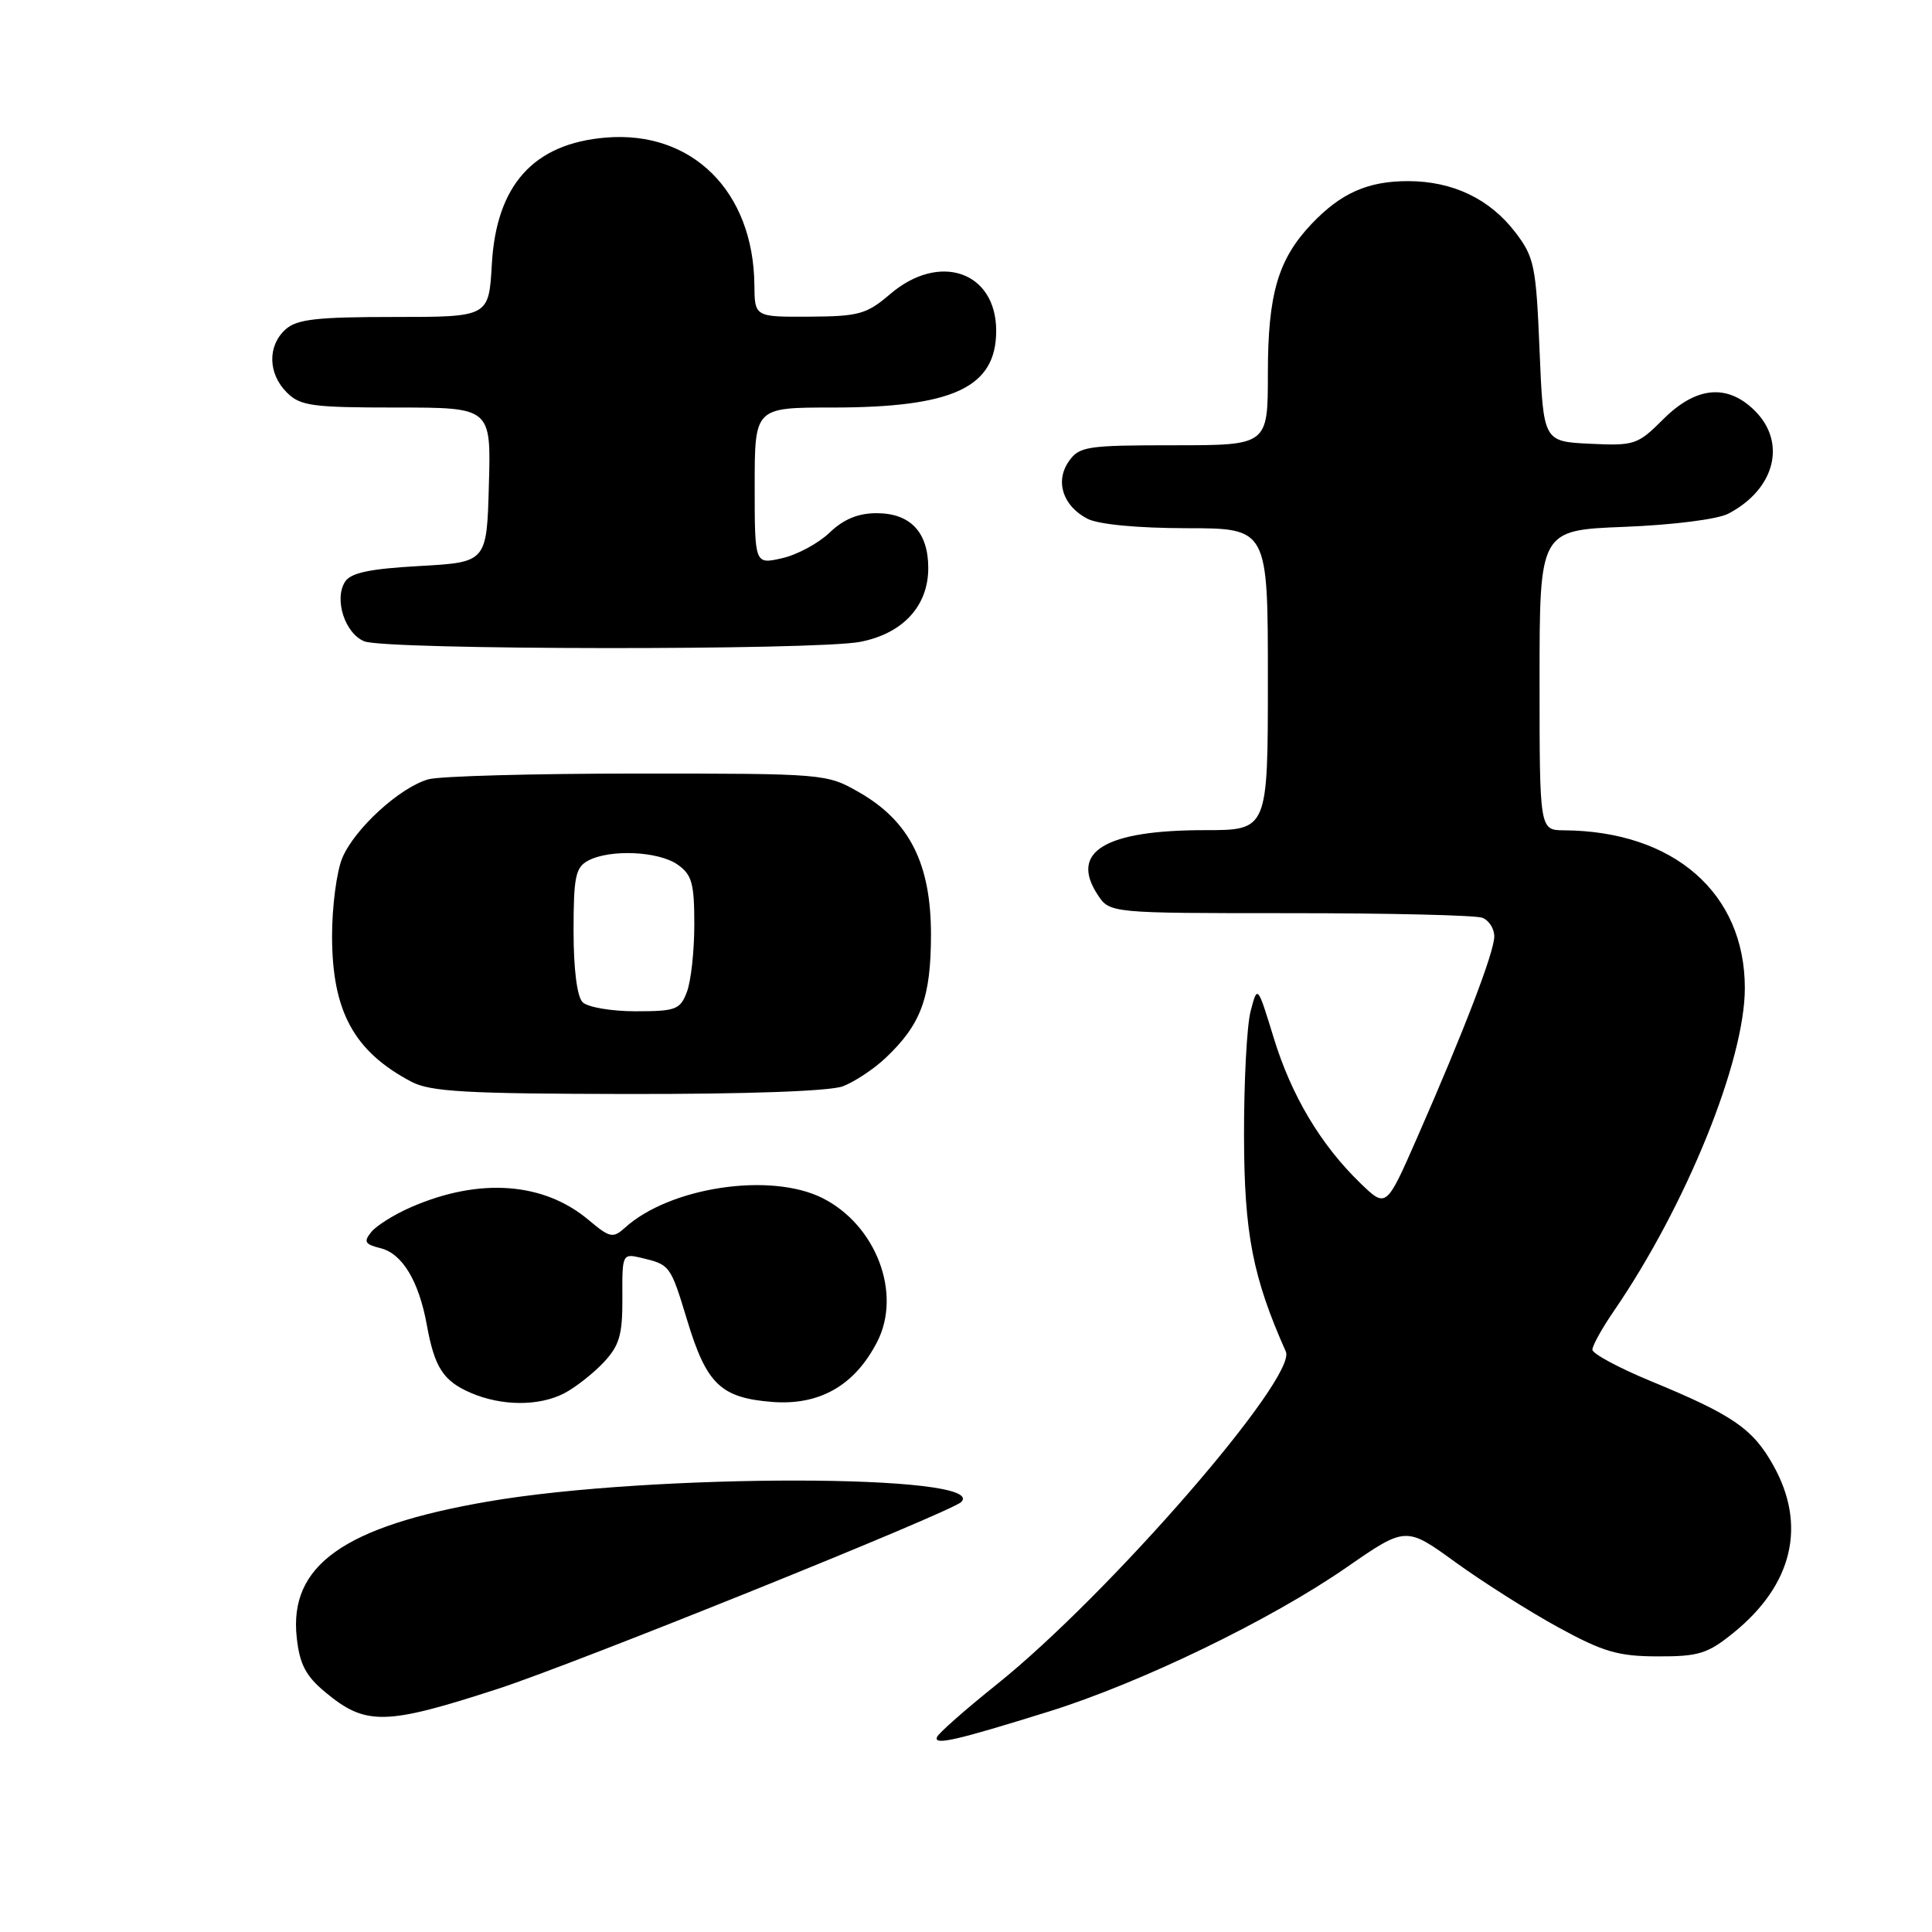 <?xml version="1.0" encoding="UTF-8" standalone="no"?>
<!DOCTYPE svg PUBLIC "-//W3C//DTD SVG 1.1//EN" "http://www.w3.org/Graphics/SVG/1.1/DTD/svg11.dtd" >
<svg xmlns="http://www.w3.org/2000/svg" xmlns:xlink="http://www.w3.org/1999/xlink" version="1.1" viewBox="0 0 256 256">
 <g >
 <path fill="currentColor"
d=" M 139.00 226.78 C 151.17 222.98 168.32 214.68 178.39 207.71 C 186.29 202.24 186.29 202.24 192.89 207.03 C 196.53 209.66 202.65 213.54 206.50 215.64 C 212.44 218.89 214.43 219.47 219.65 219.48 C 225.06 219.50 226.28 219.12 229.65 216.39 C 237.55 210.02 239.44 202.10 234.95 194.13 C 232.24 189.30 229.61 187.49 218.75 183.01 C 214.49 181.25 211.00 179.37 211.00 178.84 C 211.00 178.30 212.29 175.98 213.87 173.68 C 223.42 159.75 231.20 140.57 231.20 130.93 C 231.20 118.34 221.80 110.13 207.25 110.02 C 204.00 110.00 204.00 110.00 204.00 90.13 C 204.00 70.25 204.00 70.25 215.25 69.81 C 221.66 69.56 227.58 68.81 229.00 68.07 C 235.17 64.86 236.78 58.69 232.55 54.45 C 228.91 50.81 224.75 51.19 220.39 55.55 C 217.00 58.94 216.57 59.08 210.67 58.80 C 204.50 58.50 204.50 58.50 204.00 46.42 C 203.54 35.23 203.30 34.08 200.81 30.81 C 197.40 26.34 192.49 24.00 186.55 24.00 C 181.24 24.00 177.67 25.59 173.80 29.66 C 169.35 34.35 168.00 38.95 168.00 49.47 C 168.00 59.00 168.00 59.00 155.56 59.00 C 144.02 59.00 143.01 59.15 141.63 61.12 C 139.77 63.77 140.83 67.05 144.10 68.74 C 145.56 69.49 150.71 69.98 157.25 69.99 C 168.00 70.00 168.00 70.00 168.00 90.00 C 168.00 110.00 168.00 110.00 159.65 110.00 C 146.43 110.00 141.70 112.84 145.44 118.55 C 147.05 121.00 147.05 121.00 170.94 121.00 C 184.08 121.00 195.55 121.27 196.42 121.61 C 197.29 121.94 198.00 123.05 198.00 124.08 C 198.00 126.15 193.99 136.60 187.76 150.79 C 183.68 160.08 183.68 160.08 180.27 156.79 C 175.00 151.69 171.12 145.19 168.77 137.51 C 166.62 130.50 166.62 130.50 165.71 134.00 C 165.21 135.93 164.82 143.41 164.84 150.62 C 164.87 163.44 166.00 169.27 170.38 179.09 C 171.91 182.52 146.94 211.28 132.09 223.18 C 127.92 226.52 124.34 229.67 124.15 230.18 C 123.72 231.30 126.71 230.61 139.00 226.78 Z  M 66.00 223.77 C 76.33 220.41 125.96 200.39 127.36 199.03 C 131.19 195.27 86.36 195.22 64.66 198.96 C 45.55 202.25 38.27 207.43 39.32 216.99 C 39.70 220.50 40.51 222.07 43.06 224.19 C 48.45 228.69 51.03 228.64 66.00 223.77 Z  M 74.80 184.60 C 76.28 183.82 78.62 181.98 80.00 180.51 C 82.09 178.27 82.49 176.87 82.47 171.95 C 82.43 166.16 82.47 166.08 84.97 166.67 C 88.80 167.59 88.83 167.62 91.06 174.96 C 93.62 183.41 95.50 185.21 102.27 185.76 C 108.57 186.26 113.24 183.61 116.22 177.82 C 119.54 171.40 116.09 162.32 108.98 158.75 C 102.09 155.29 88.76 157.29 82.81 162.68 C 81.22 164.11 80.81 164.02 77.99 161.65 C 72.04 156.64 63.52 156.02 54.50 159.94 C 52.30 160.89 49.93 162.37 49.22 163.22 C 48.14 164.54 48.33 164.87 50.45 165.40 C 53.31 166.12 55.50 169.76 56.55 175.53 C 57.57 181.17 58.72 182.97 62.33 184.54 C 66.45 186.33 71.42 186.36 74.80 184.60 Z  M 111.68 143.94 C 113.23 143.35 115.78 141.66 117.34 140.19 C 122.05 135.73 123.34 132.23 123.36 123.90 C 123.37 114.46 120.53 108.82 113.85 104.99 C 109.53 102.52 109.31 102.50 84.50 102.50 C 70.75 102.50 58.27 102.84 56.77 103.26 C 52.99 104.32 46.97 109.82 45.35 113.70 C 44.61 115.48 44.00 120.12 44.00 124.01 C 44.00 134.00 46.89 139.31 54.50 143.33 C 57.01 144.66 61.72 144.93 83.18 144.96 C 99.00 144.98 109.95 144.59 111.68 143.94 Z  M 113.97 85.05 C 119.63 83.96 123.00 80.31 123.00 75.27 C 123.00 70.52 120.63 68.00 116.15 68.00 C 113.71 68.00 111.77 68.80 109.92 70.58 C 108.44 72.00 105.60 73.53 103.61 73.97 C 100.00 74.79 100.00 74.79 100.00 64.39 C 100.00 54.00 100.00 54.00 110.26 54.00 C 126.32 54.00 132.00 51.34 132.00 43.83 C 132.00 35.99 124.49 33.38 117.96 38.96 C 114.83 41.64 113.81 41.92 107.25 41.96 C 100.00 42.00 100.00 42.00 99.96 37.75 C 99.83 25.34 91.70 17.28 80.28 18.23 C 70.70 19.02 65.76 24.51 65.17 35.03 C 64.77 42.00 64.77 42.00 52.22 42.00 C 41.93 42.00 39.33 42.30 37.83 43.65 C 35.43 45.83 35.50 49.50 38.00 52.00 C 39.79 53.79 41.33 54.00 52.53 54.00 C 65.07 54.00 65.07 54.00 64.78 64.25 C 64.50 74.50 64.50 74.50 55.60 75.00 C 48.94 75.37 46.46 75.90 45.71 77.10 C 44.24 79.43 45.72 83.95 48.28 84.98 C 51.13 86.13 108.07 86.19 113.97 85.05 Z  M 77.20 132.80 C 76.46 132.06 76.00 128.43 76.00 123.34 C 76.00 116.19 76.26 114.93 77.93 114.04 C 80.81 112.50 87.24 112.78 89.78 114.56 C 91.68 115.89 92.00 117.03 92.00 122.49 C 92.00 126.00 91.56 130.02 91.02 131.43 C 90.13 133.78 89.56 134.00 84.22 134.00 C 81.02 134.00 77.86 133.46 77.20 132.80 Z "/>
</g>
</svg>